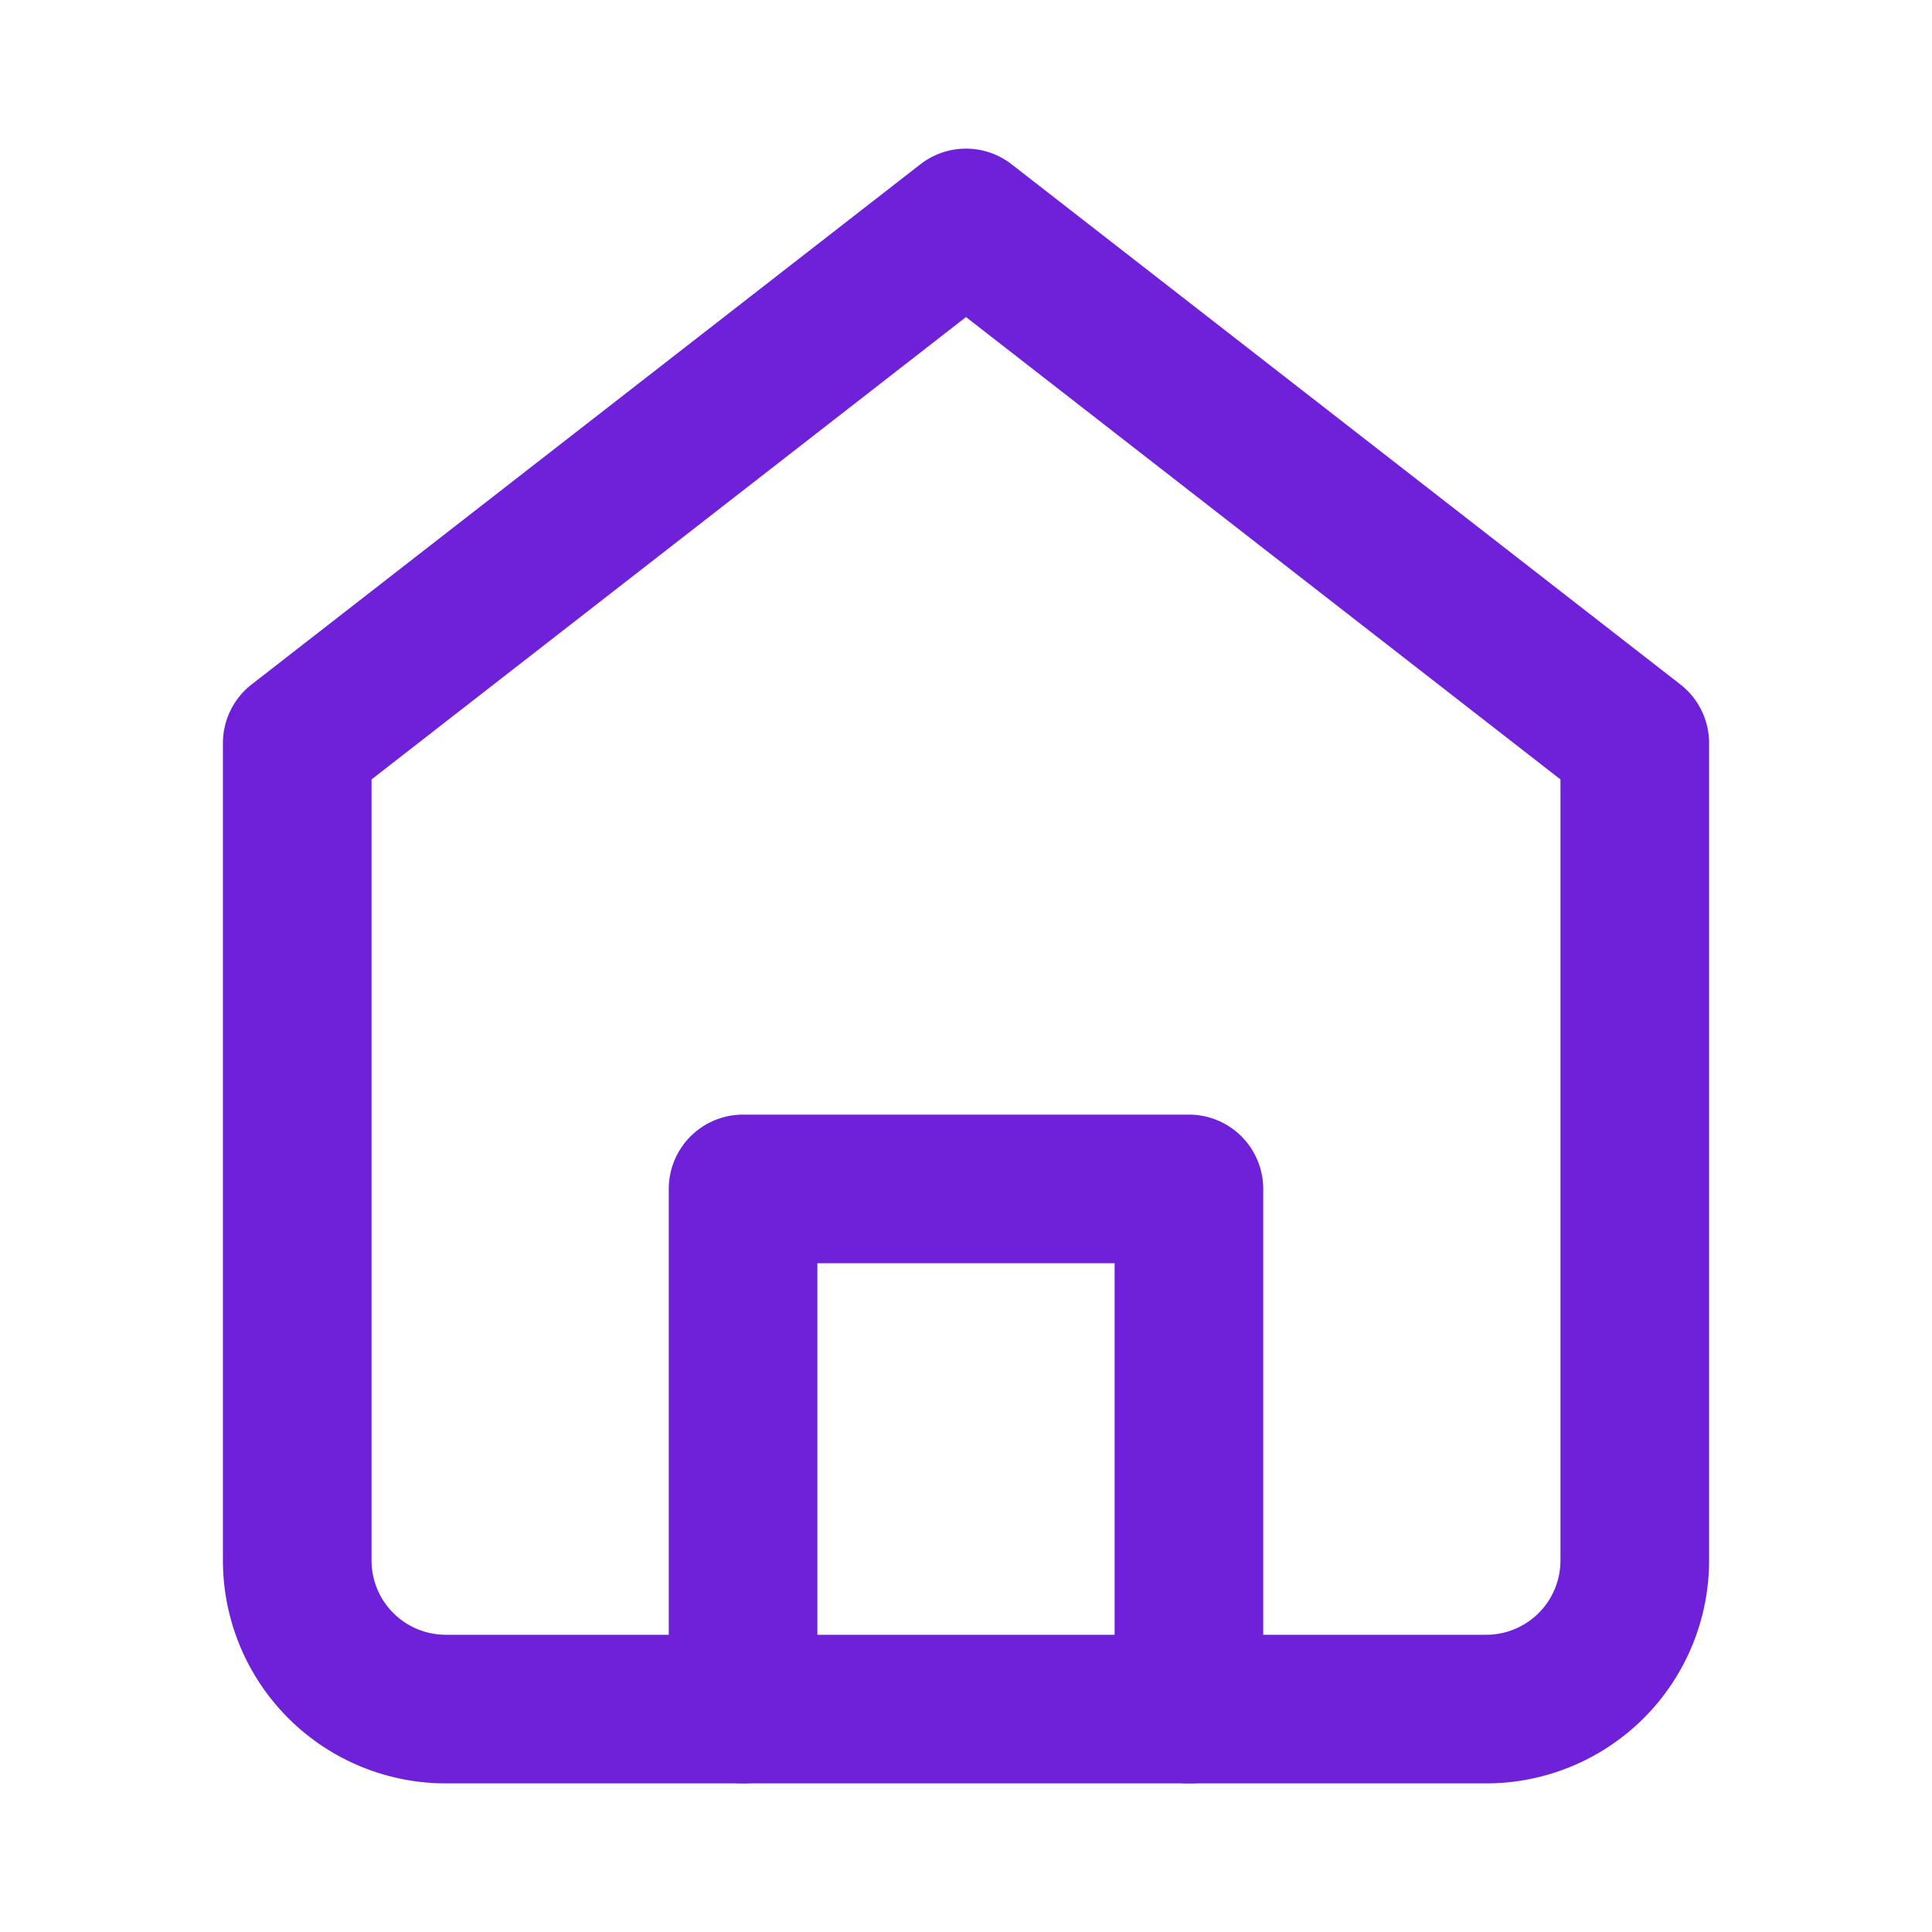 <svg id="home" xmlns="http://www.w3.org/2000/svg" width="26" height="26" viewBox="0 0 26 26">
  <g id="home-2" data-name="home" transform="translate(7187 6109)">
    <path id="Exclusion_22" data-name="Exclusion 22" d="M17,22H3a3,3,0,0,1-3-3V8a1,1,0,0,1,.386-.789l9-7a1,1,0,0,1,1.228,0l9,7A1,1,0,0,1,20,8V19A3,3,0,0,1,17,22ZM10,2.267,2,8.489V19a1,1,0,0,0,1,1H17a1,1,0,0,0,1-1V8.489L10,2.267Z" transform="translate(-7184 -6107)" fill="#6f21d9"/>
    <path id="Shape" d="M6,2V8A1,1,0,0,0,8,8V1A1,1,0,0,0,7,0H1A1,1,0,0,0,0,1V8A1,1,0,0,0,2,8V2Z" transform="translate(-7178 -6094)" fill="#6f21d9"/>
  </g>
  <rect id="Rectangle_753" data-name="Rectangle 753" width="26" height="26" fill="none"/>
</svg>
